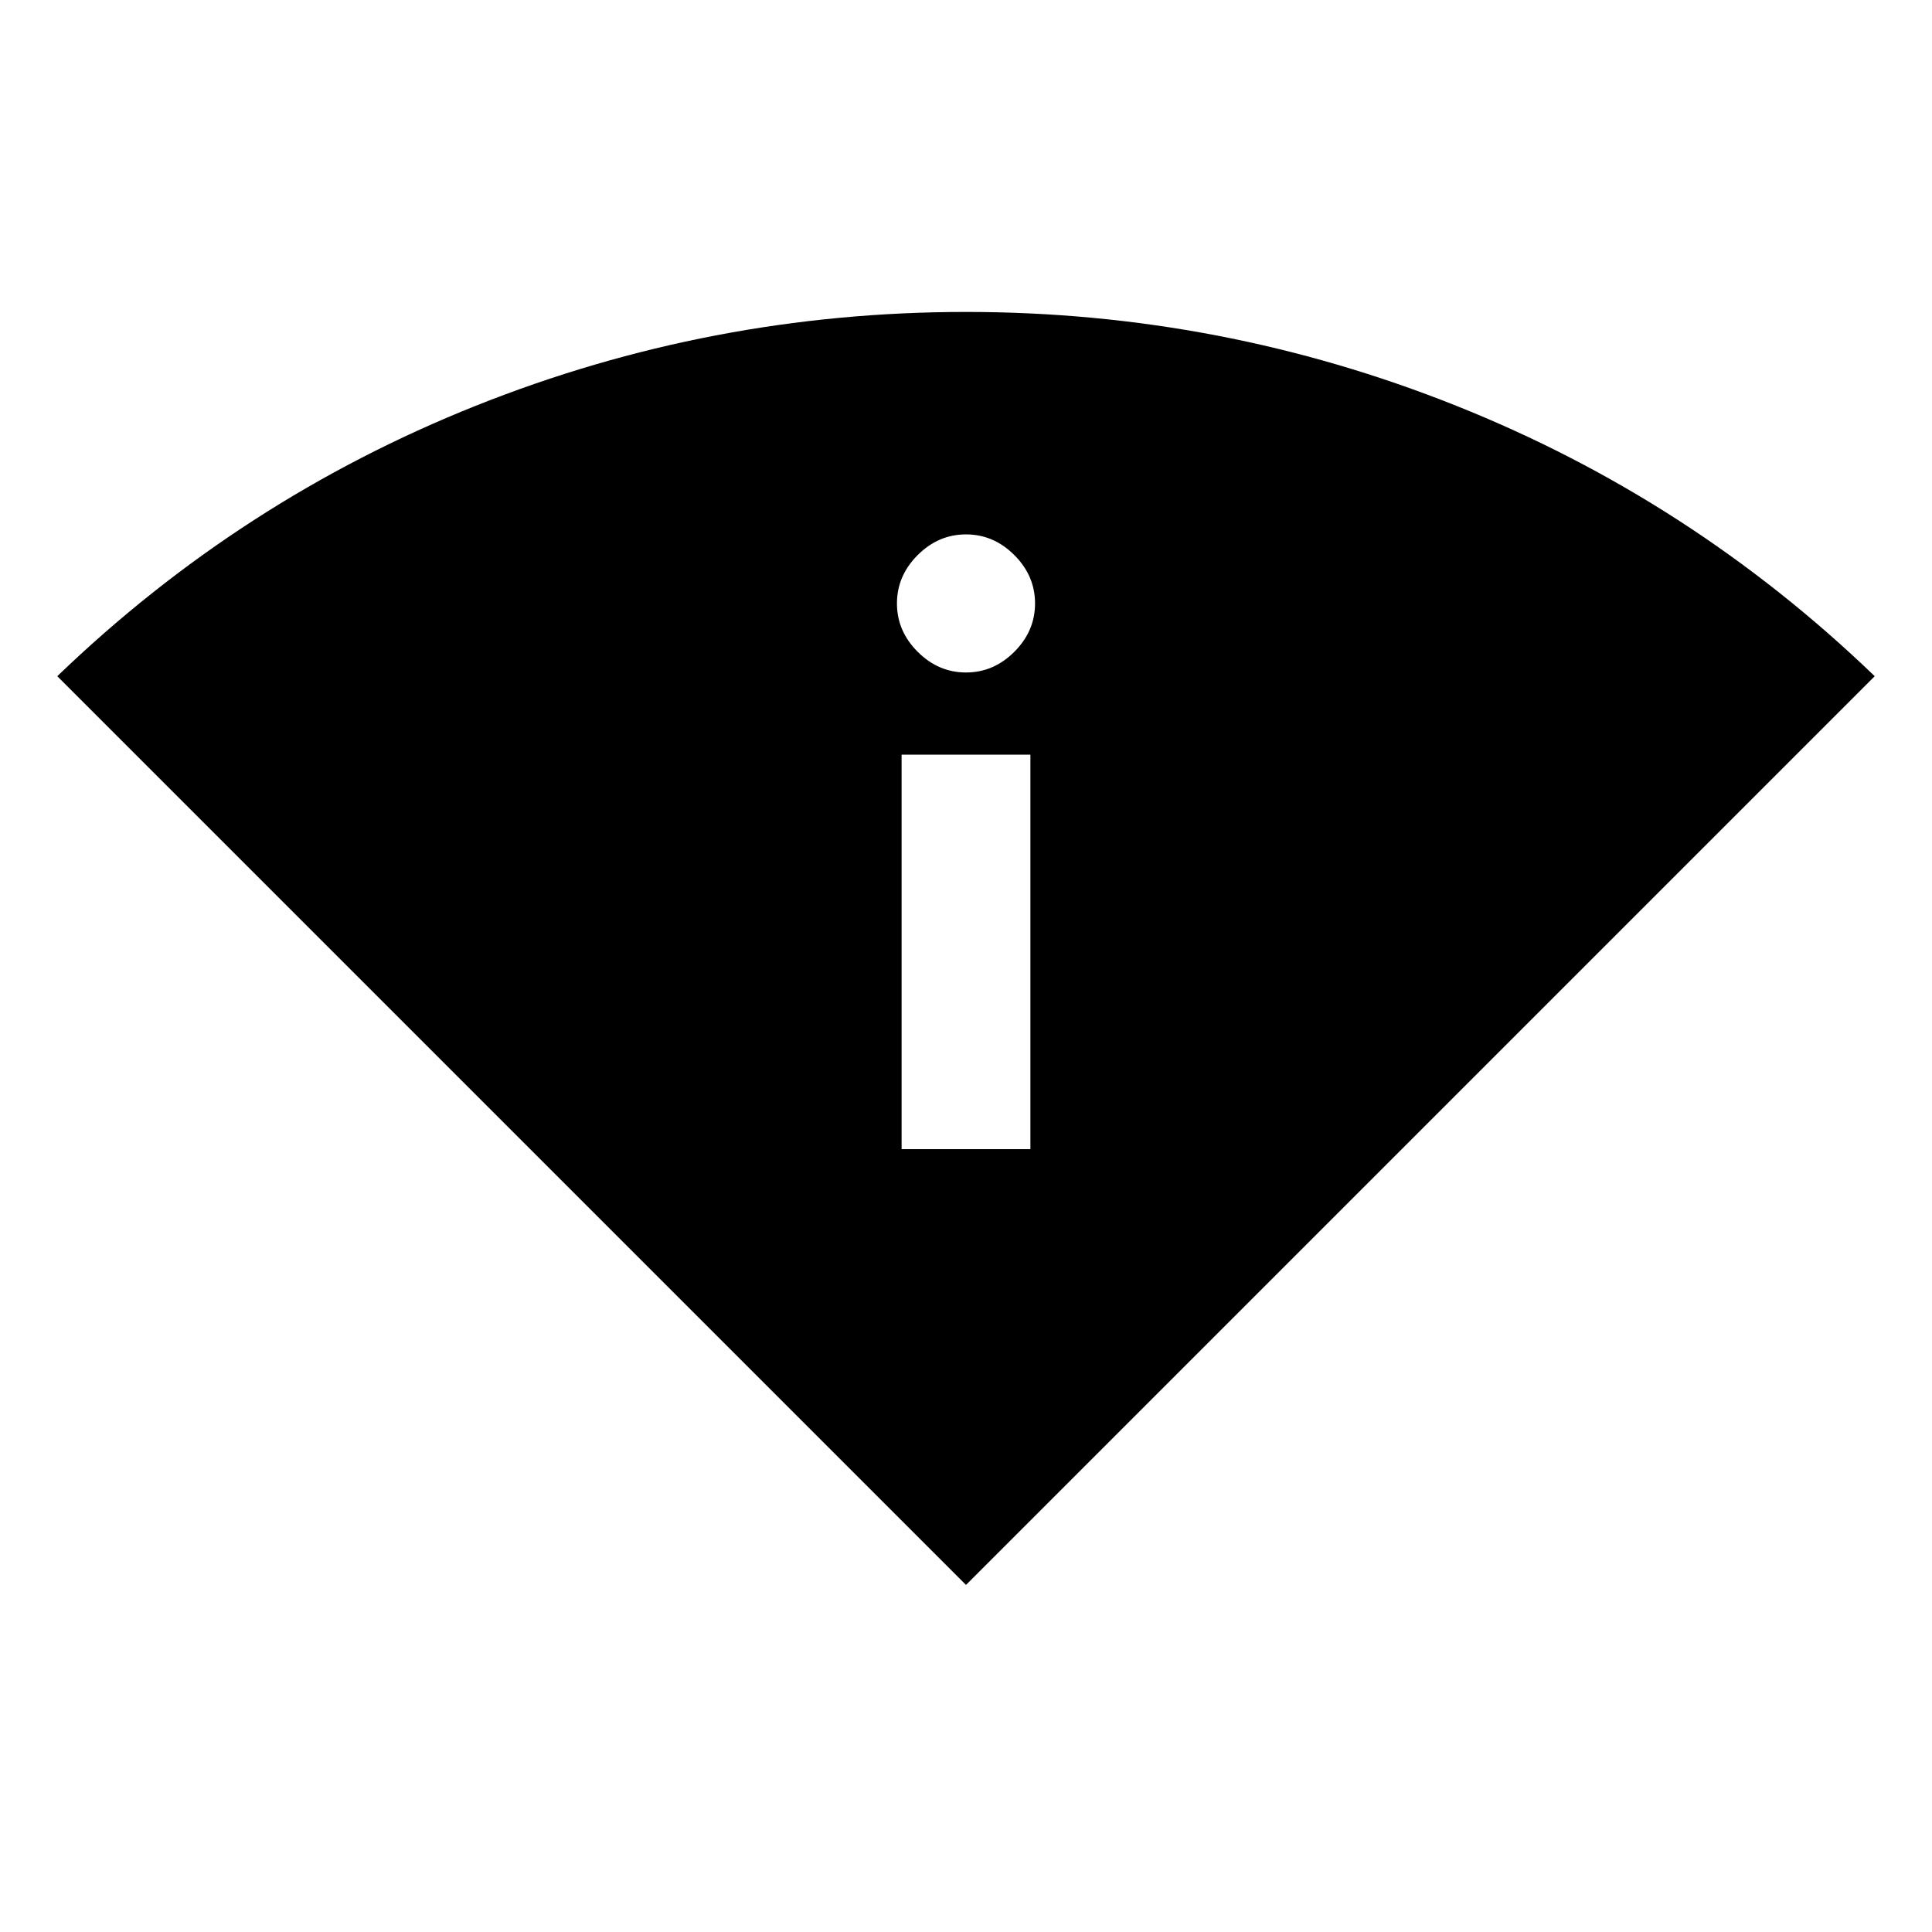 <svg xmlns="http://www.w3.org/2000/svg" height="20" viewBox="0 -960 960 960" width="20"><path d="M480-172.464 28.464-624q91.153-87.769 207.96-134.384Q353.231-804.999 480-804.999q126.769 0 243.576 46.615Q840.383-711.769 931.536-624L480-172.464ZM448.001-389h63.998v-196h-63.998v196ZM480-625.846q13.731 0 24.019-10.289 10.288-10.288 10.288-24.019 0-13.73-10.288-24.018-10.288-10.289-24.019-10.289-13.731 0-24.019 10.289-10.288 10.288-10.288 24.018 0 13.731 10.288 24.019 10.288 10.289 24.019 10.289Z"/></svg>